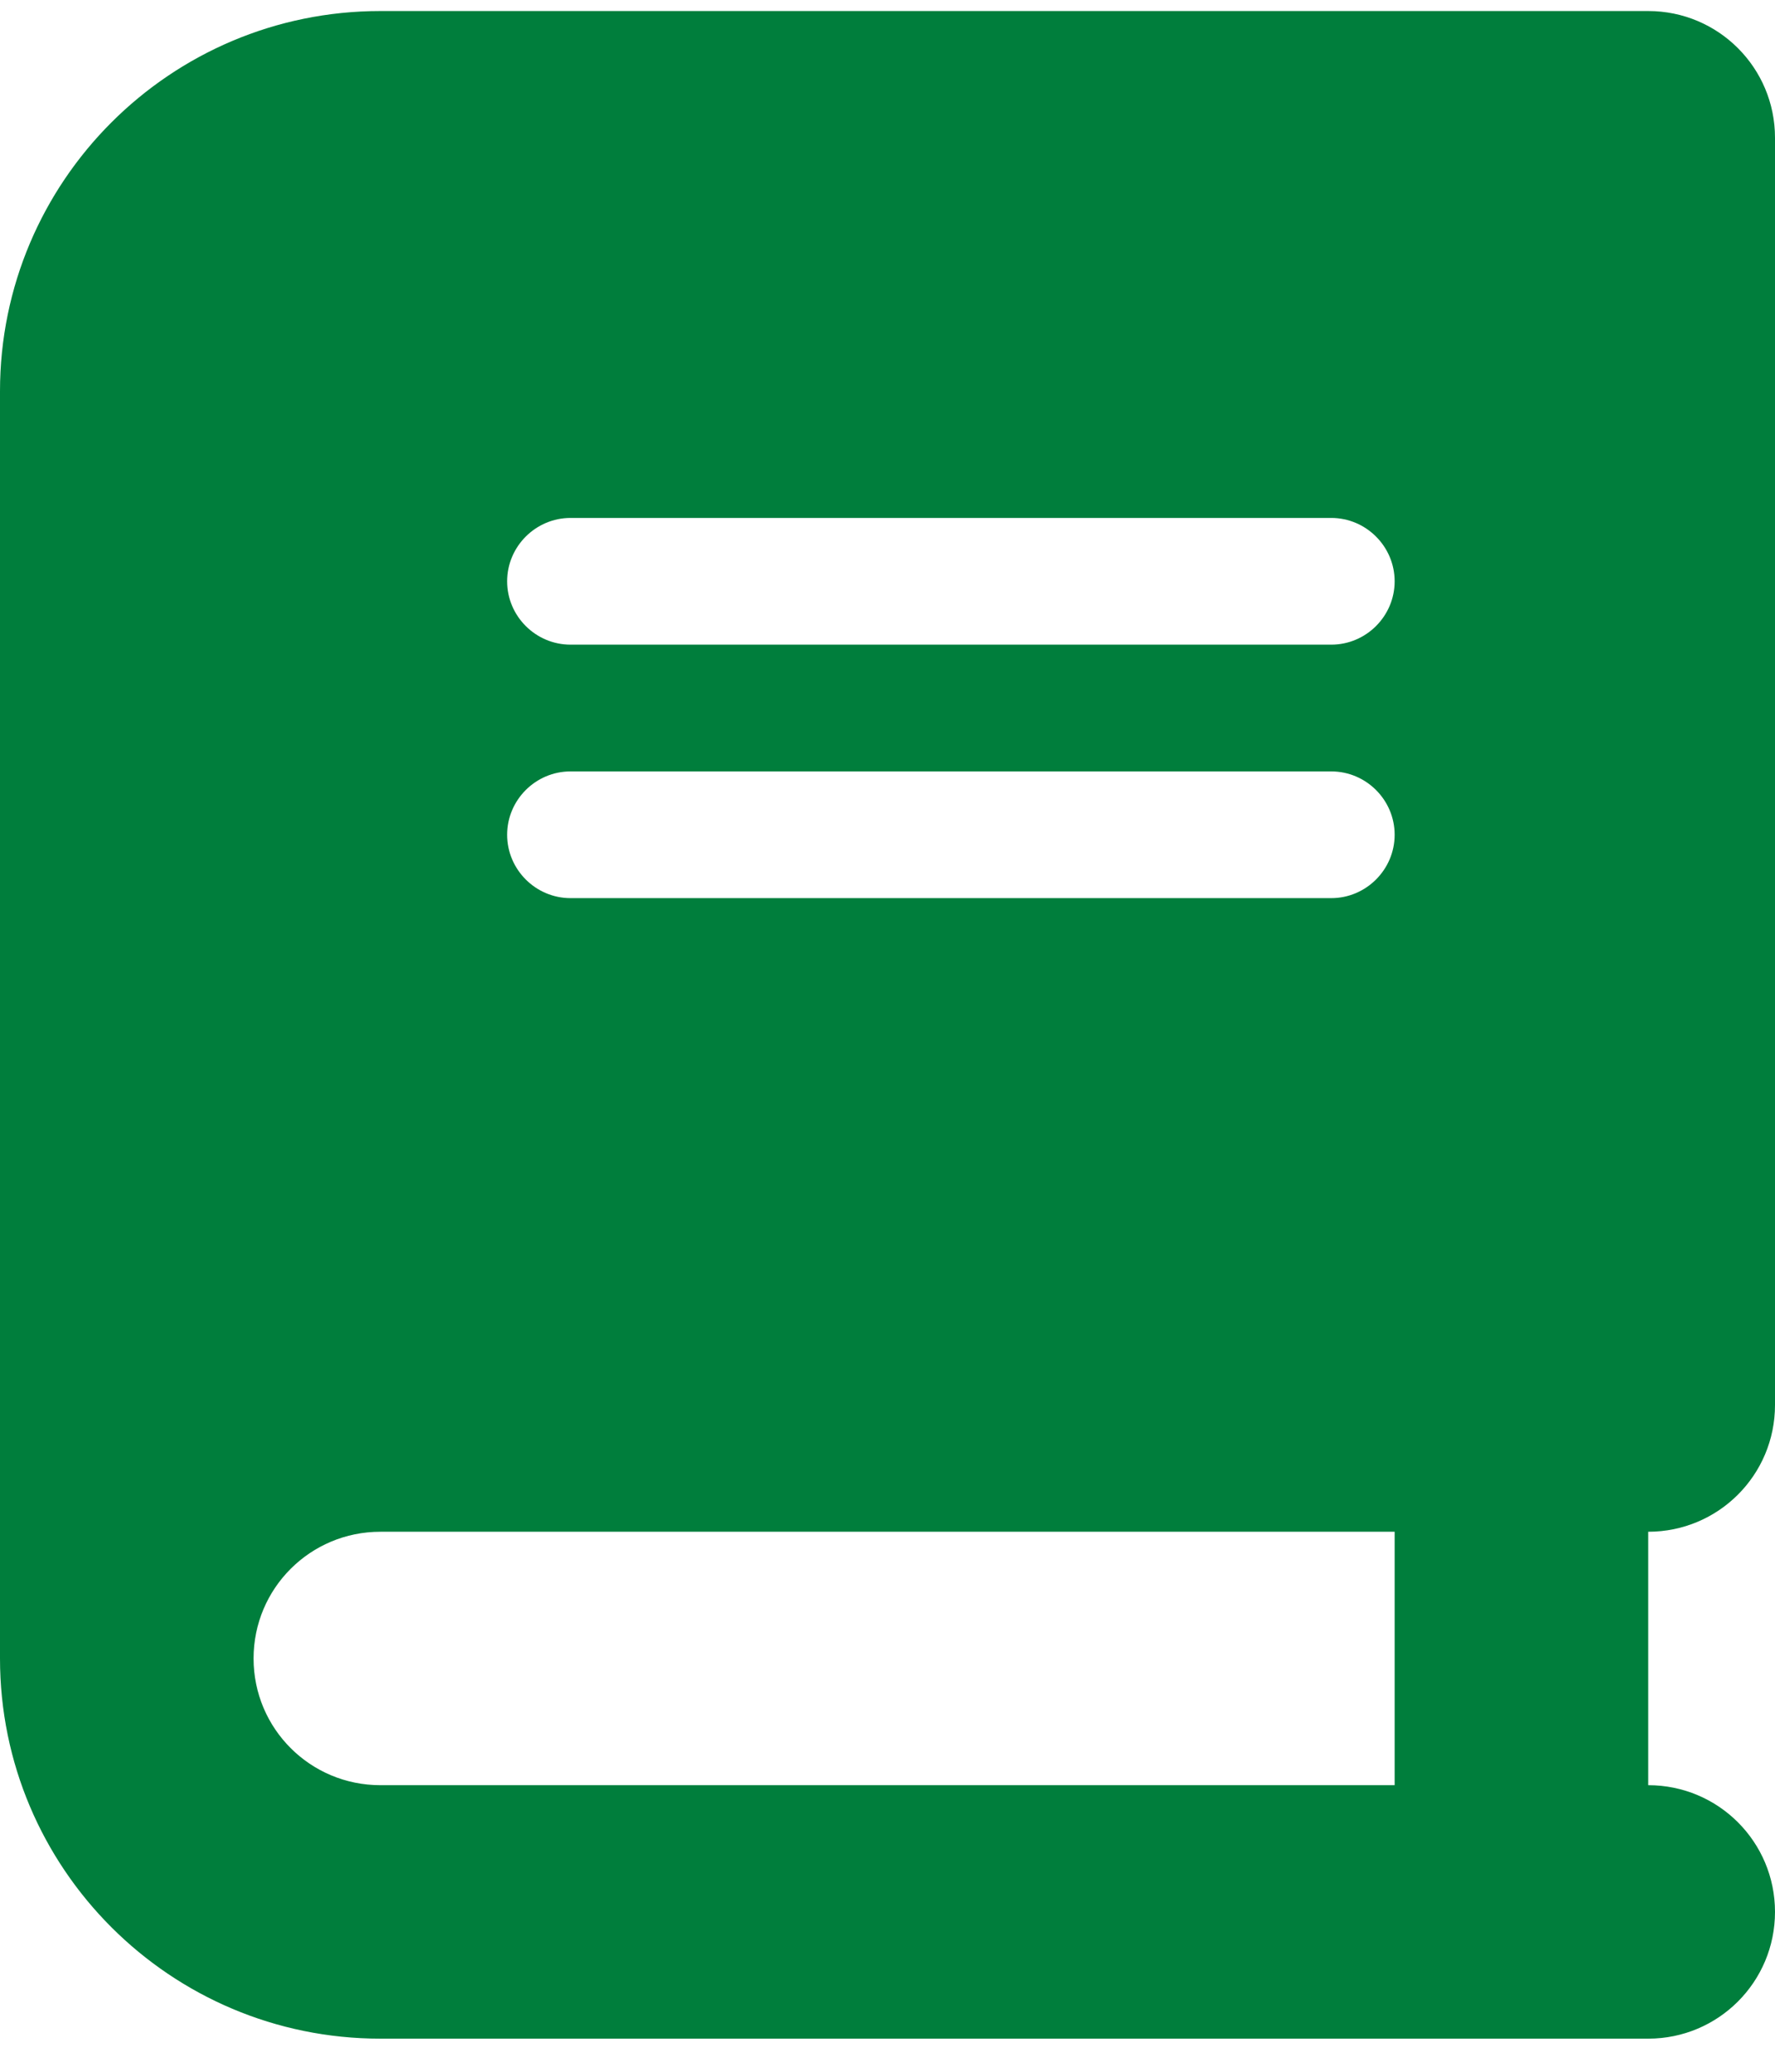 <svg width="42" height="49" viewBox="0 0 42 49" fill="none" xmlns="http://www.w3.org/2000/svg">
<path d="M9 0.261C4.031 0.261 0 4.289 0 9.253V39.225C0 44.189 4.031 48.217 9 48.217H36H39C40.659 48.217 42 46.877 42 45.219C42 43.562 40.659 42.222 39 42.222V36.228C40.659 36.228 42 34.889 42 33.231V3.258C42 1.601 40.659 0.261 39 0.261H36H9ZM9 36.228H33V42.222H9C7.341 42.222 6 40.883 6 39.225C6 37.567 7.341 36.228 9 36.228ZM12 13.749C12 12.925 12.675 12.25 13.5 12.25H31.5C32.325 12.25 33 12.925 33 13.749C33 14.573 32.325 15.247 31.5 15.247H13.5C12.675 15.247 12 14.573 12 13.749ZM13.5 18.245H31.5C32.325 18.245 33 18.919 33 19.743C33 20.567 32.325 21.242 31.5 21.242H13.5C12.675 21.242 12 20.567 12 19.743C12 18.919 12.675 18.245 13.5 18.245Z" fill="#007E3C"/>
</svg>
